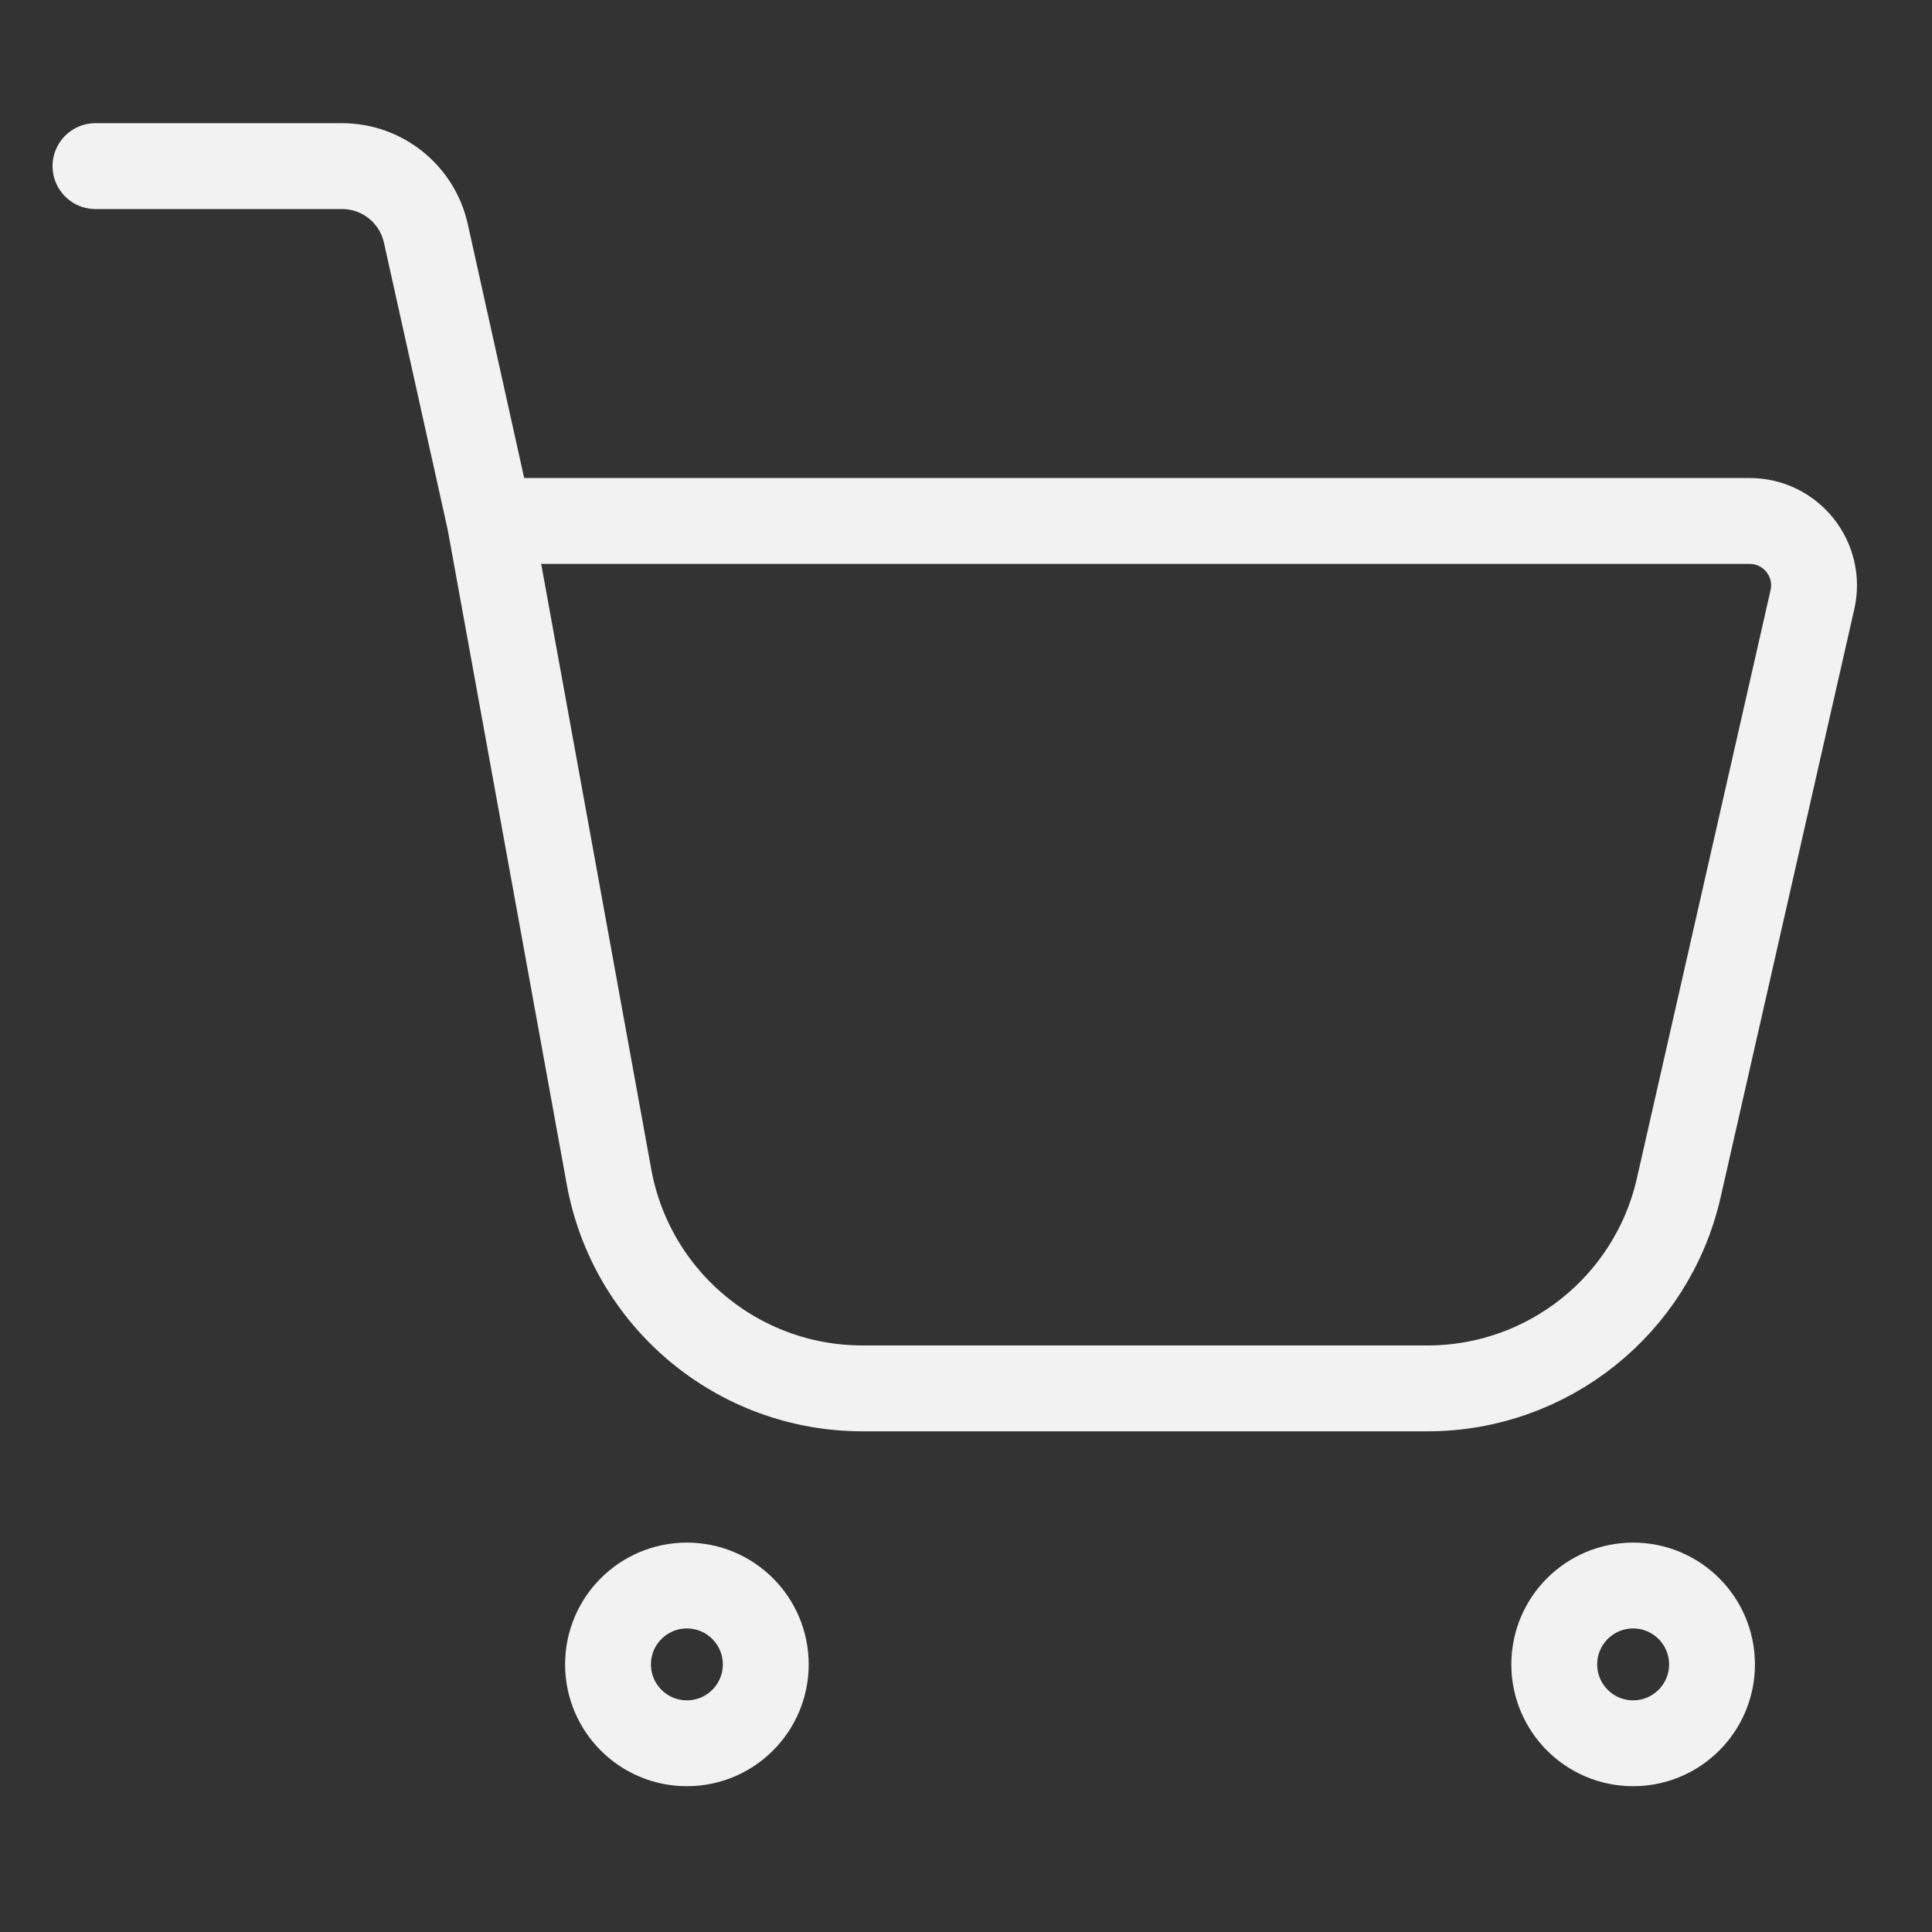 <svg width="45" height="45" viewBox="0 0 45 45" fill="none" xmlns="http://www.w3.org/2000/svg">
<rect x="0" y="0" width="45" height="45" fill="#333333" stroke="none"/>
<path d="M2.224 3.869H7.966C8.904 3.869 9.715 4.52 9.919 5.435L11.407 12.134M11.407 12.134L14.185 27.411C14.704 30.264 17.189 32.338 20.088 32.338H33.25C36.051 32.338 38.48 30.399 39.101 27.668L42.215 13.967C42.428 13.028 41.715 12.134 40.752 12.134H11.407Z" stroke="#F2F2F2" stroke-width="2" stroke-linecap="round"/>
<ellipse cx="15.999" cy="38.767" rx="1.837" ry="1.837" stroke="#F2F2F2" stroke-width="2"/>
<circle cx="38.039" cy="38.767" r="1.837" stroke="#F2F2F2" stroke-width="2"/>
</svg>
